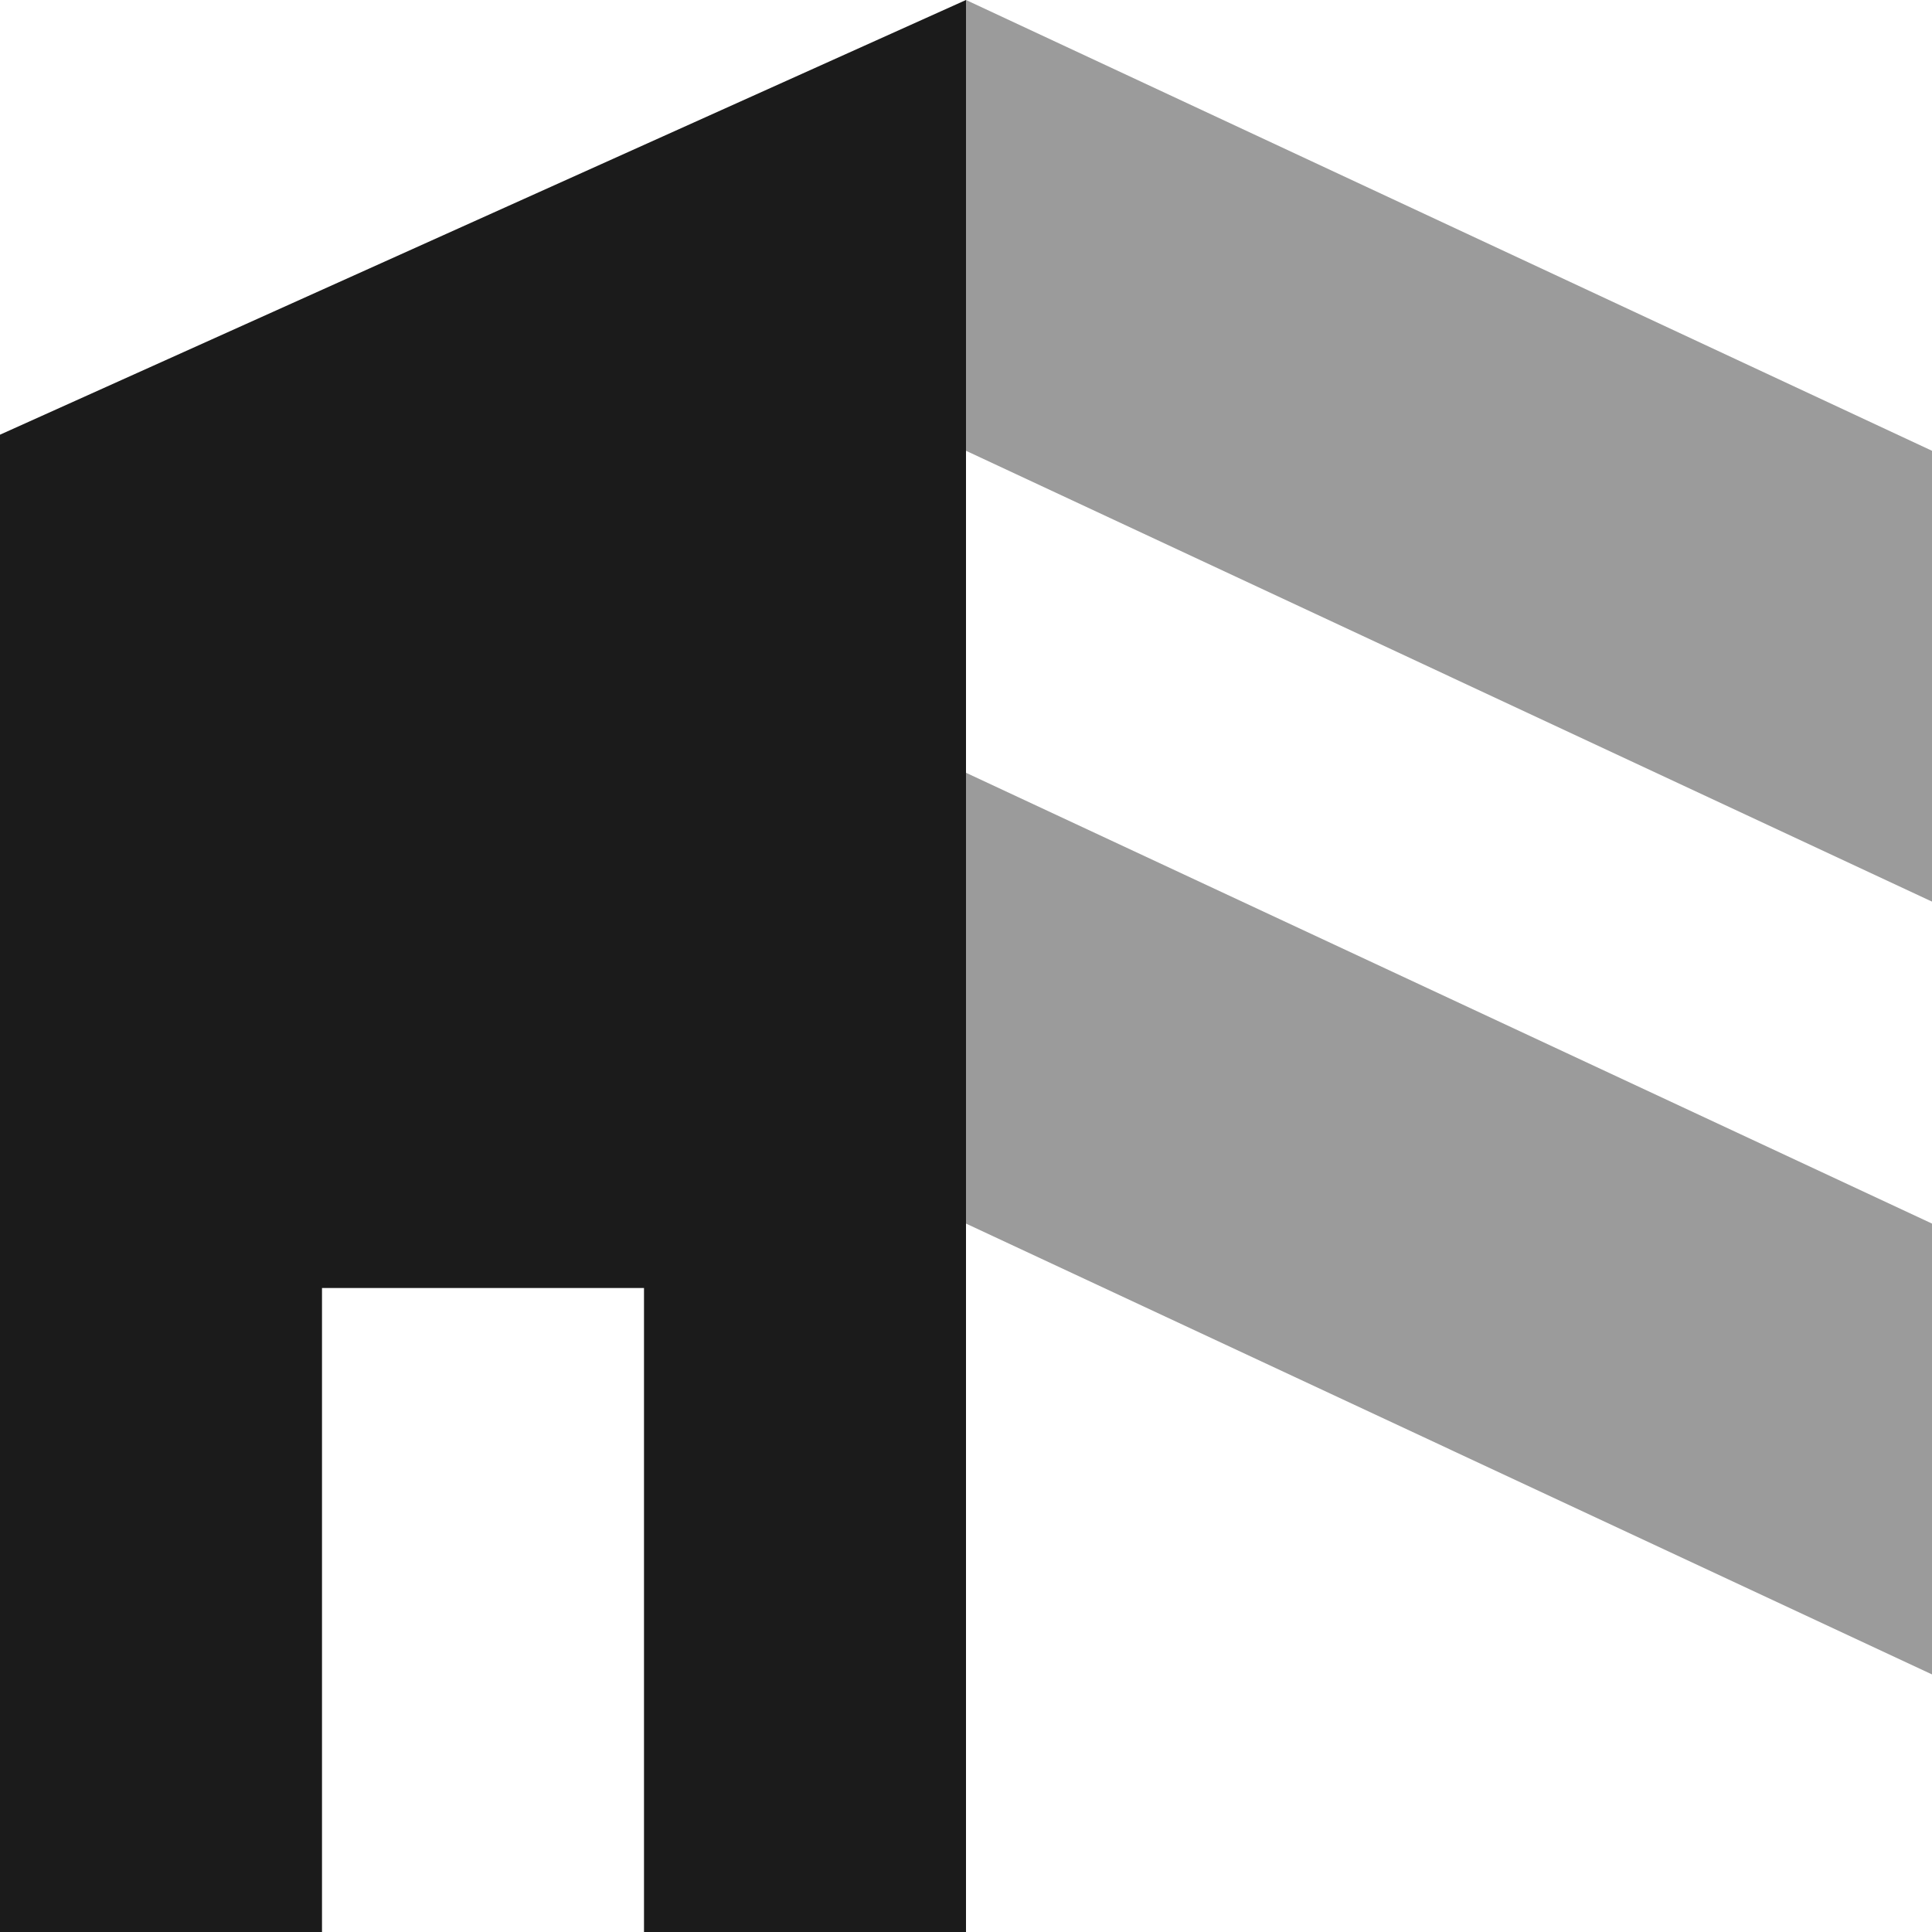 <svg width="24" height="24" viewBox="0 0 24 24" fill="none" xmlns="http://www.w3.org/2000/svg">
<path d="M12 24H8V16H4V24H0V5.4L12 0V24Z" fill="#1B1B1B"/>
<path d="M12 0L24 5.6V11.2L12 5.6V0Z" fill="#9B9B9B"/>
<path d="M12 9.6L24 15.2V20.8L12 15.2V9.6Z" fill="#9B9B9B"/>
</svg>
